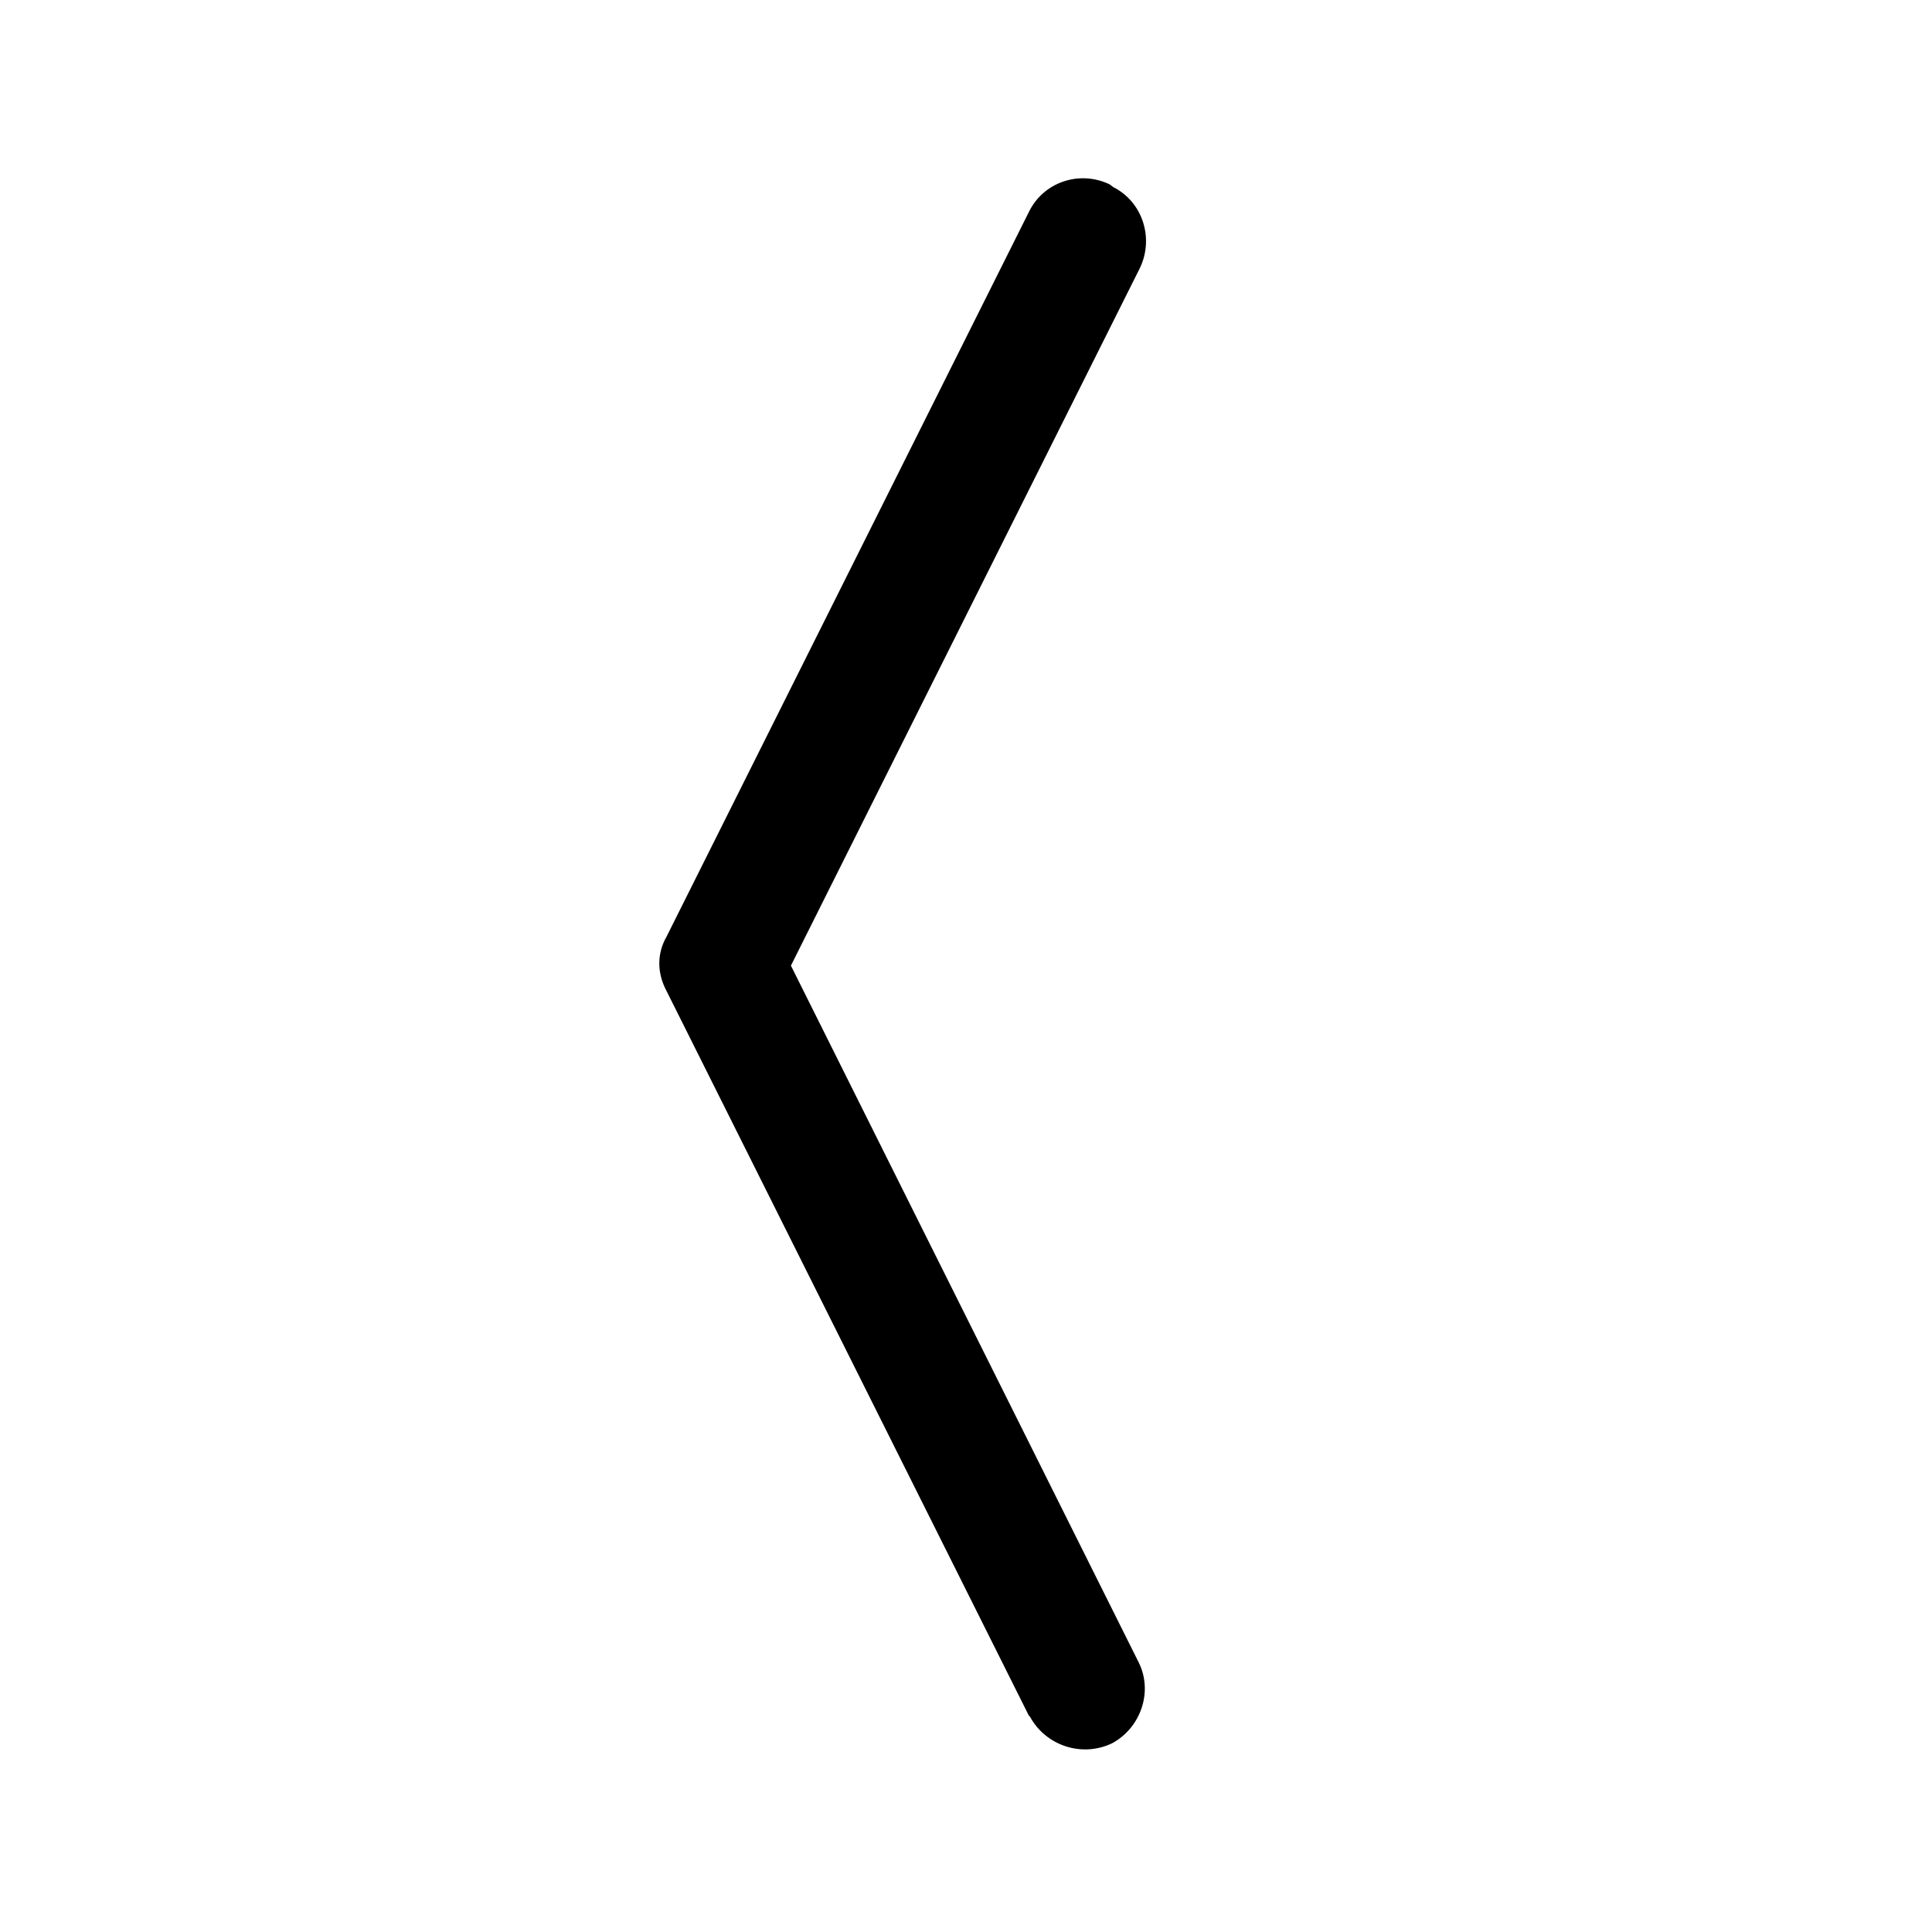 <svg viewBox="0 0 16 16" xmlns="http://www.w3.org/2000/svg"><path fill-rule="evenodd" d="M9.22 1.55v0c.24.12.34.42.22.67L6.55 7.997l2.88 5.77v0c.12.24.02.54-.22.67 -.25.12-.55.02-.68-.22 -.01-.01-.01-.01-.01-.01l-3-6v0c-.08-.15-.08-.31 0-.45l3-6v0c.12-.25.42-.35.67-.23Z"/></svg>